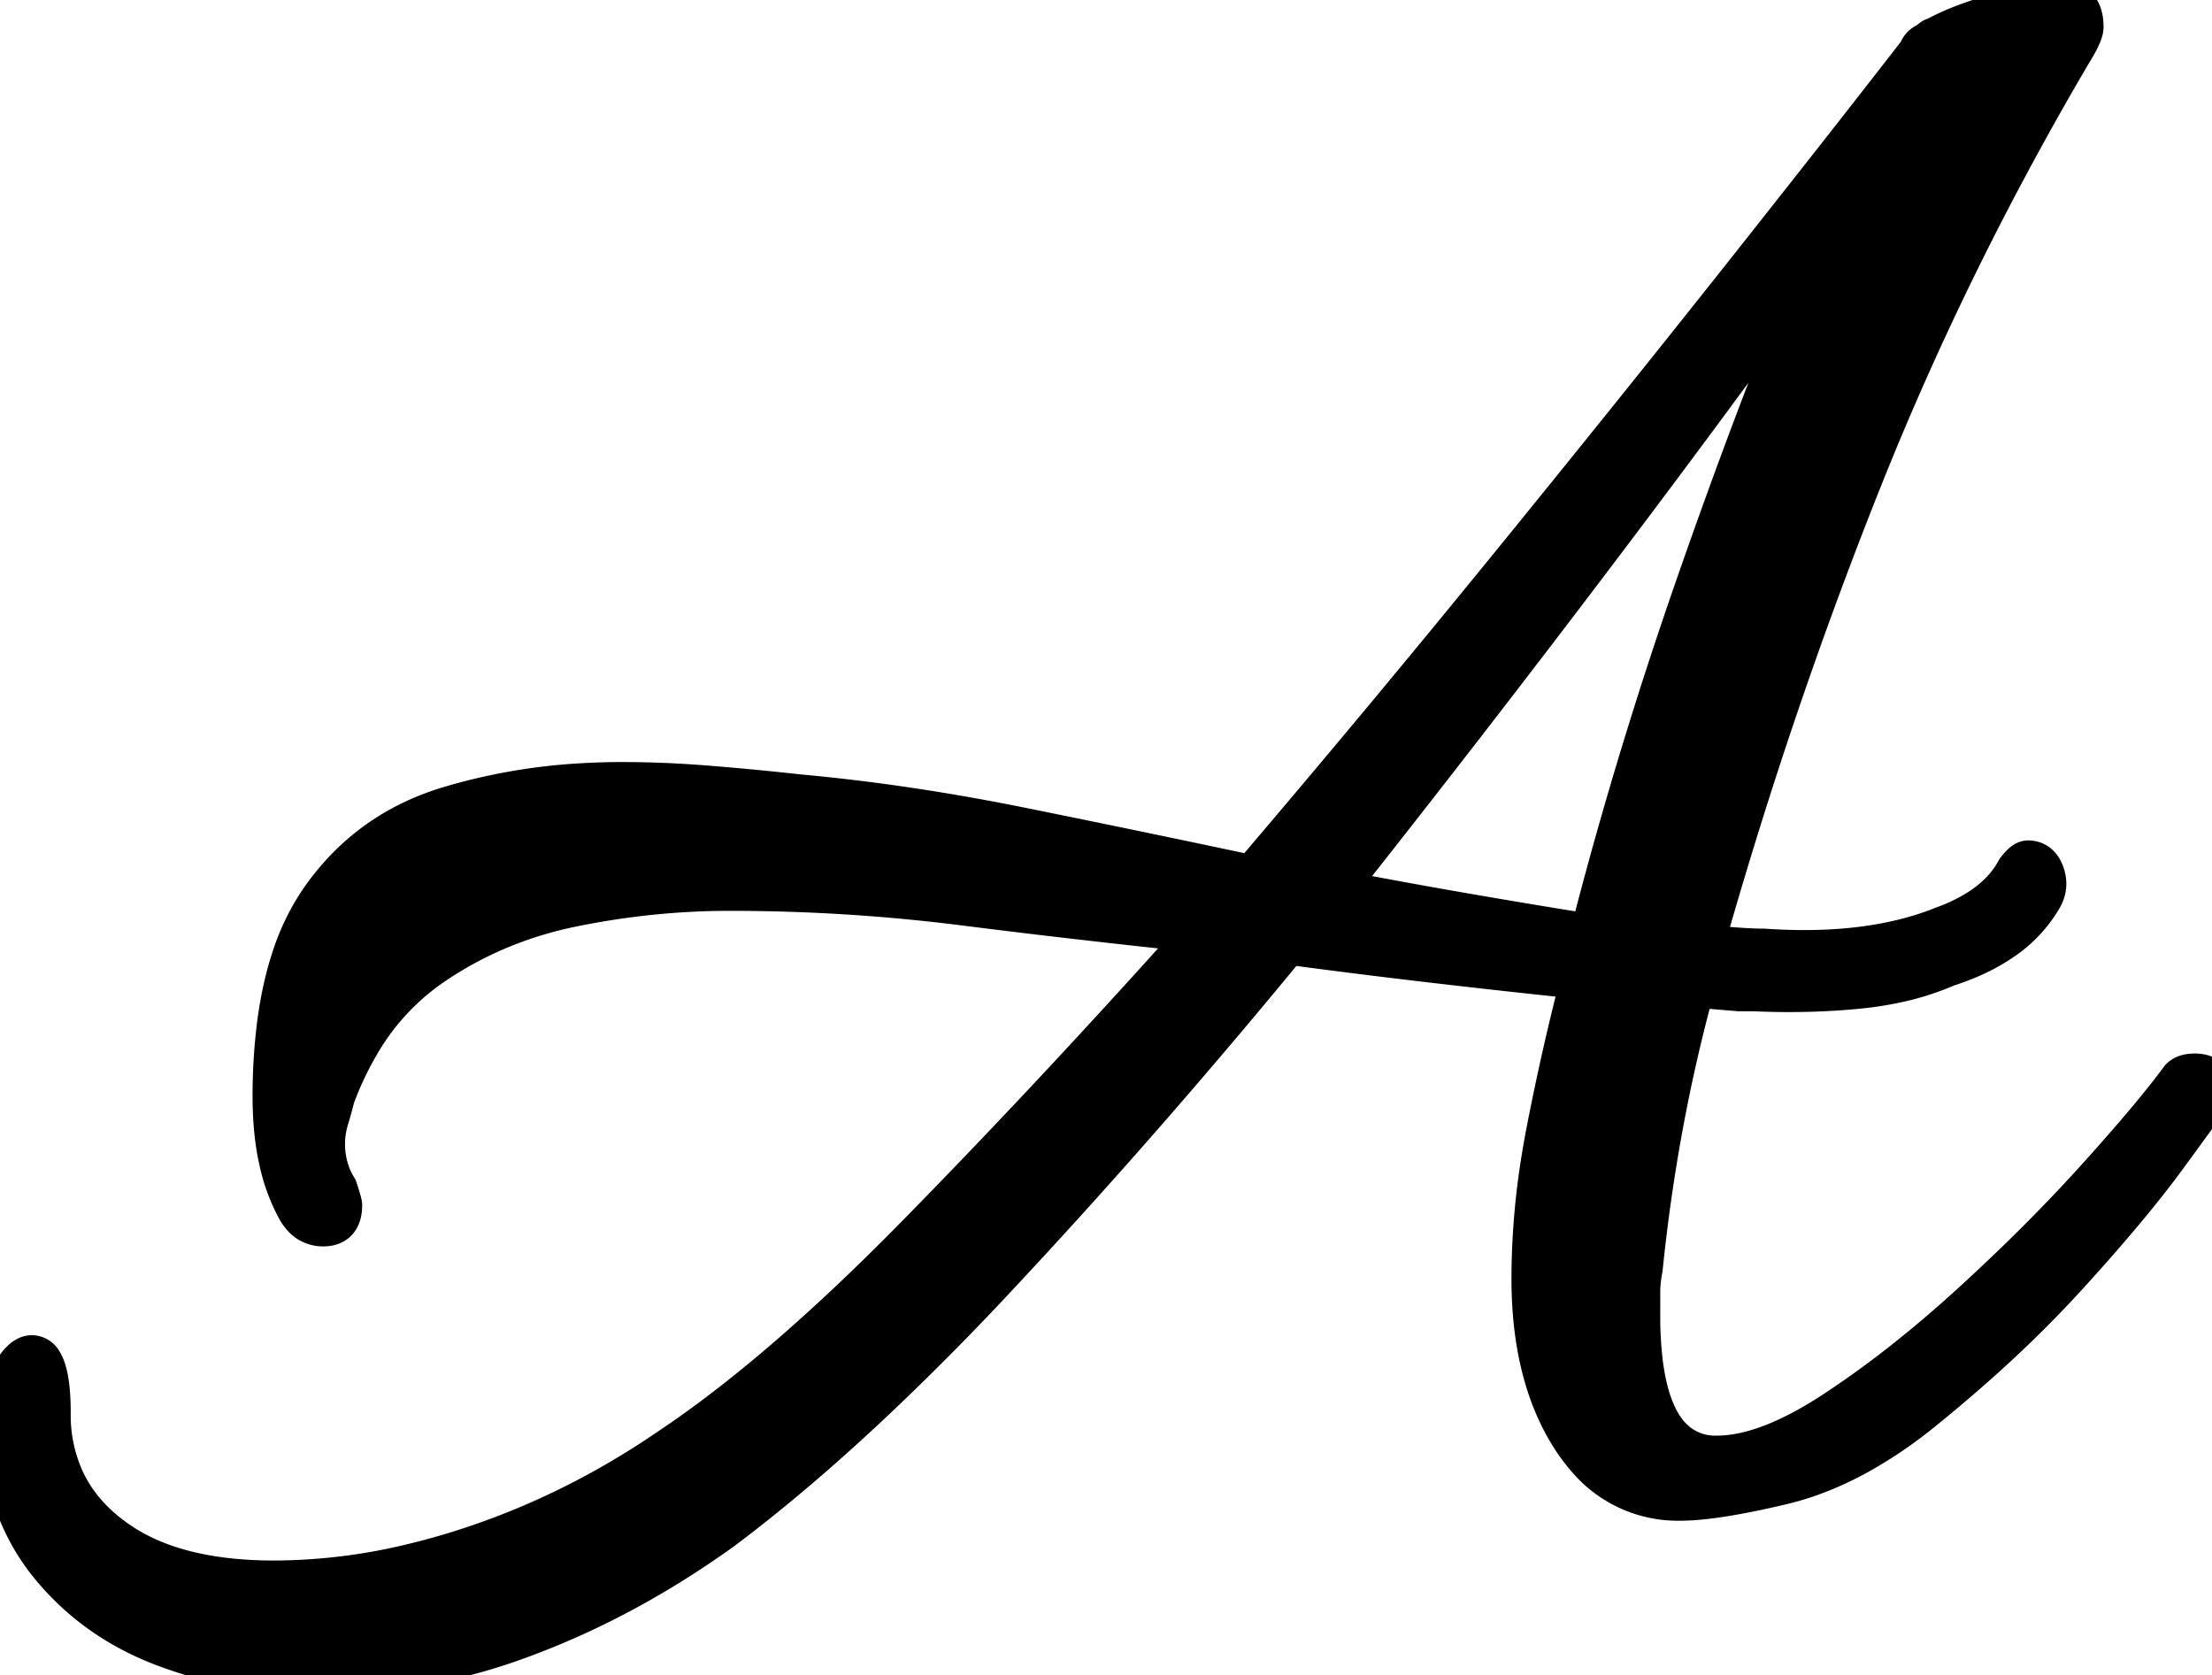 <svg width="54.189" height="41.04" viewBox="0 0 54.189 41.04" xmlns="http://www.w3.org/2000/svg"><g id="svgGroup" stroke-linecap="round" fill-rule="evenodd" font-size="9pt" stroke="#000" stroke-width="0.25mm" fill="black" style="stroke:#000;stroke-width:0.25mm;fill:black"><path d="M 41.88 22.74 L 41.76 23.16 Q 42.12 23.16 42.51 23.19 Q 42.845 23.216 43.114 23.22 A 6.388 6.388 0 0 0 43.2 23.22 A 14.607 14.607 0 0 0 44.049 23.255 Q 46.05 23.278 47.531 22.7 A 6.712 6.712 0 0 0 47.58 22.68 A 4.64 4.64 0 0 0 48.348 22.325 Q 49.056 21.908 49.38 21.3 Q 49.551 21.072 49.668 21.061 A 0.125 0.125 0 0 1 49.68 21.06 A 0.413 0.413 0 0 1 49.893 21.114 Q 49.978 21.164 50.038 21.259 A 0.694 0.694 0 0 1 50.1 21.39 A 0.797 0.797 0 0 1 50.142 21.561 Q 50.173 21.799 50.04 22.02 A 3.21 3.21 0 0 1 49.051 23.062 Q 48.488 23.447 47.7 23.7 A 6.493 6.493 0 0 1 46.465 24.093 A 8.379 8.379 0 0 1 45.51 24.24 Q 44.28 24.36 42.96 24.3 L 42.6 24.3 L 41.88 24.24 L 41.52 24.24 Q 40.62 27.54 40.26 31.08 A 3.124 3.124 0 0 0 40.209 31.443 A 2.592 2.592 0 0 0 40.2 31.65 L 40.2 32.22 A 9.393 9.393 0 0 0 40.265 33.382 Q 40.416 34.58 40.912 35.143 A 1.458 1.458 0 0 0 42.06 35.64 Q 43.236 35.64 44.845 34.602 A 11.662 11.662 0 0 0 44.91 34.56 A 24.138 24.138 0 0 0 46.785 33.193 A 30.714 30.714 0 0 0 48.27 31.92 A 48.042 48.042 0 0 0 50.279 29.982 A 40.33 40.33 0 0 0 51.36 28.83 Q 52.74 27.3 53.4 26.4 Q 53.499 26.301 53.681 26.284 A 0.844 0.844 0 0 1 53.76 26.28 A 0.791 0.791 0 0 1 53.922 26.295 Q 54.321 26.379 54.123 26.932 A 1.737 1.737 0 0 1 54.12 26.94 A 5.227 5.227 0 0 1 54.048 27.045 Q 53.871 27.295 53.351 28.007 A 402.951 402.951 0 0 1 53.1 28.35 A 24.238 24.238 0 0 1 52.368 29.296 Q 52.004 29.745 51.572 30.244 A 55.023 55.023 0 0 1 50.64 31.29 A 29.195 29.195 0 0 1 48.597 33.31 A 36.587 36.587 0 0 1 46.98 34.68 A 10.735 10.735 0 0 1 45.542 35.643 Q 44.591 36.168 43.65 36.39 Q 42.316 36.705 41.512 36.766 A 4.722 4.722 0 0 1 41.16 36.78 A 2.938 2.938 0 0 1 38.853 35.733 A 4.16 4.16 0 0 1 38.49 35.25 Q 37.5 33.72 37.5 31.32 A 18.462 18.462 0 0 1 37.733 28.442 A 21.102 21.102 0 0 1 37.86 27.72 Q 38.22 25.86 38.7 24 Q 36.96 23.82 35.16 23.61 Q 33.36 23.4 31.56 23.16 Q 27.96 27.54 24.39 31.35 A 67.868 67.868 0 0 1 21.458 34.303 Q 20.008 35.672 18.64 36.77 A 36.037 36.037 0 0 1 17.7 37.5 Q 15.36 39.18 12.87 40.11 A 14.256 14.256 0 0 1 8.018 41.039 A 13.647 13.647 0 0 1 7.86 41.04 Q 5.88 41.04 4.08 40.38 Q 2.28 39.72 1.14 38.28 A 5.163 5.163 0 0 1 0.135 36.054 A 7.28 7.28 0 0 1 0 34.62 Q 0 34.08 0.27 33.63 A 2.063 2.063 0 0 1 0.387 33.455 Q 0.513 33.286 0.632 33.221 A 0.307 0.307 0 0 1 0.78 33.18 A 0.319 0.319 0 0 1 1.056 33.354 Q 1.227 33.628 1.255 34.334 A 7.35 7.35 0 0 1 1.26 34.62 A 3.799 3.799 0 0 0 1.592 36.23 Q 2.02 37.158 3 37.8 Q 4.38 38.7 6.72 38.7 A 14.448 14.448 0 0 0 10.023 38.303 A 17.699 17.699 0 0 0 11.58 37.86 Q 14.1 37.02 16.38 35.46 Q 19.08 33.66 22.41 30.27 Q 25.74 26.88 29.34 22.86 Q 26.46 22.56 23.61 22.2 Q 20.76 21.84 17.88 21.84 Q 15.96 21.84 14.04 22.23 Q 12.12 22.62 10.56 23.7 A 5.948 5.948 0 0 0 8.8 25.639 A 8.038 8.038 0 0 0 8.22 26.88 A 10.071 10.071 0 0 1 8.157 27.118 Q 8.123 27.243 8.082 27.381 A 16.826 16.826 0 0 1 8.07 27.42 Q 7.98 27.72 7.98 28.02 A 2.056 2.056 0 0 0 8.122 28.788 A 1.948 1.948 0 0 0 8.28 29.1 A 11.809 11.809 0 0 1 8.321 29.225 Q 8.389 29.437 8.399 29.503 A 0.126 0.126 0 0 1 8.4 29.52 A 0.885 0.885 0 0 1 8.379 29.724 Q 8.313 29.999 8.047 30.049 A 0.692 0.692 0 0 1 7.92 30.06 A 0.689 0.689 0 0 1 7.369 29.799 A 1.079 1.079 0 0 1 7.26 29.64 A 4.411 4.411 0 0 1 6.832 28.506 Q 6.708 27.984 6.674 27.372 A 8.68 8.68 0 0 1 6.66 26.88 A 13.893 13.893 0 0 1 6.769 25.082 Q 6.885 24.194 7.125 23.466 A 5.569 5.569 0 0 1 7.83 22.02 Q 9 20.34 10.98 19.74 A 14.134 14.134 0 0 1 14.222 19.171 A 16.59 16.59 0 0 1 15.24 19.14 Q 16.26 19.14 17.37 19.23 Q 18.48 19.32 19.56 19.44 Q 22.2 19.68 25.02 20.25 Q 27.84 20.82 30.66 21.42 Q 33.78 17.76 36.81 14.04 Q 39.84 10.32 42.48 6.99 A 914.348 914.348 0 0 0 44.35 4.623 Q 45.084 3.692 45.741 2.851 A 471.744 471.744 0 0 0 46.98 1.26 A 0.381 0.381 0 0 1 47.061 1.12 Q 47.123 1.052 47.22 1.02 Q 47.329 0.912 47.388 0.901 A 0.07 0.07 0 0 1 47.4 0.9 A 5.597 5.597 0 0 1 47.996 0.622 Q 48.474 0.43 49.08 0.27 A 19.209 19.209 0 0 1 49.495 0.165 Q 50.179 0 50.46 0 A 0.778 0.778 0 0 1 50.708 0.036 Q 51.054 0.152 51.06 0.641 A 1.422 1.422 0 0 1 51.06 0.66 A 0.382 0.382 0 0 1 51.044 0.761 Q 50.99 0.953 50.76 1.32 Q 47.76 6.42 45.63 11.76 Q 43.5 17.1 41.88 22.74 Z M 44.4 6.72 L 44.7 6 Q 42.12 9.6 39.03 13.68 Q 35.94 17.76 32.76 21.78 Q 34.32 22.08 35.88 22.35 Q 37.44 22.62 38.94 22.86 Q 40.02 18.66 41.49 14.43 Q 42.96 10.2 44.4 6.72 Z" vector-effect="non-scaling-stroke"/></g></svg>